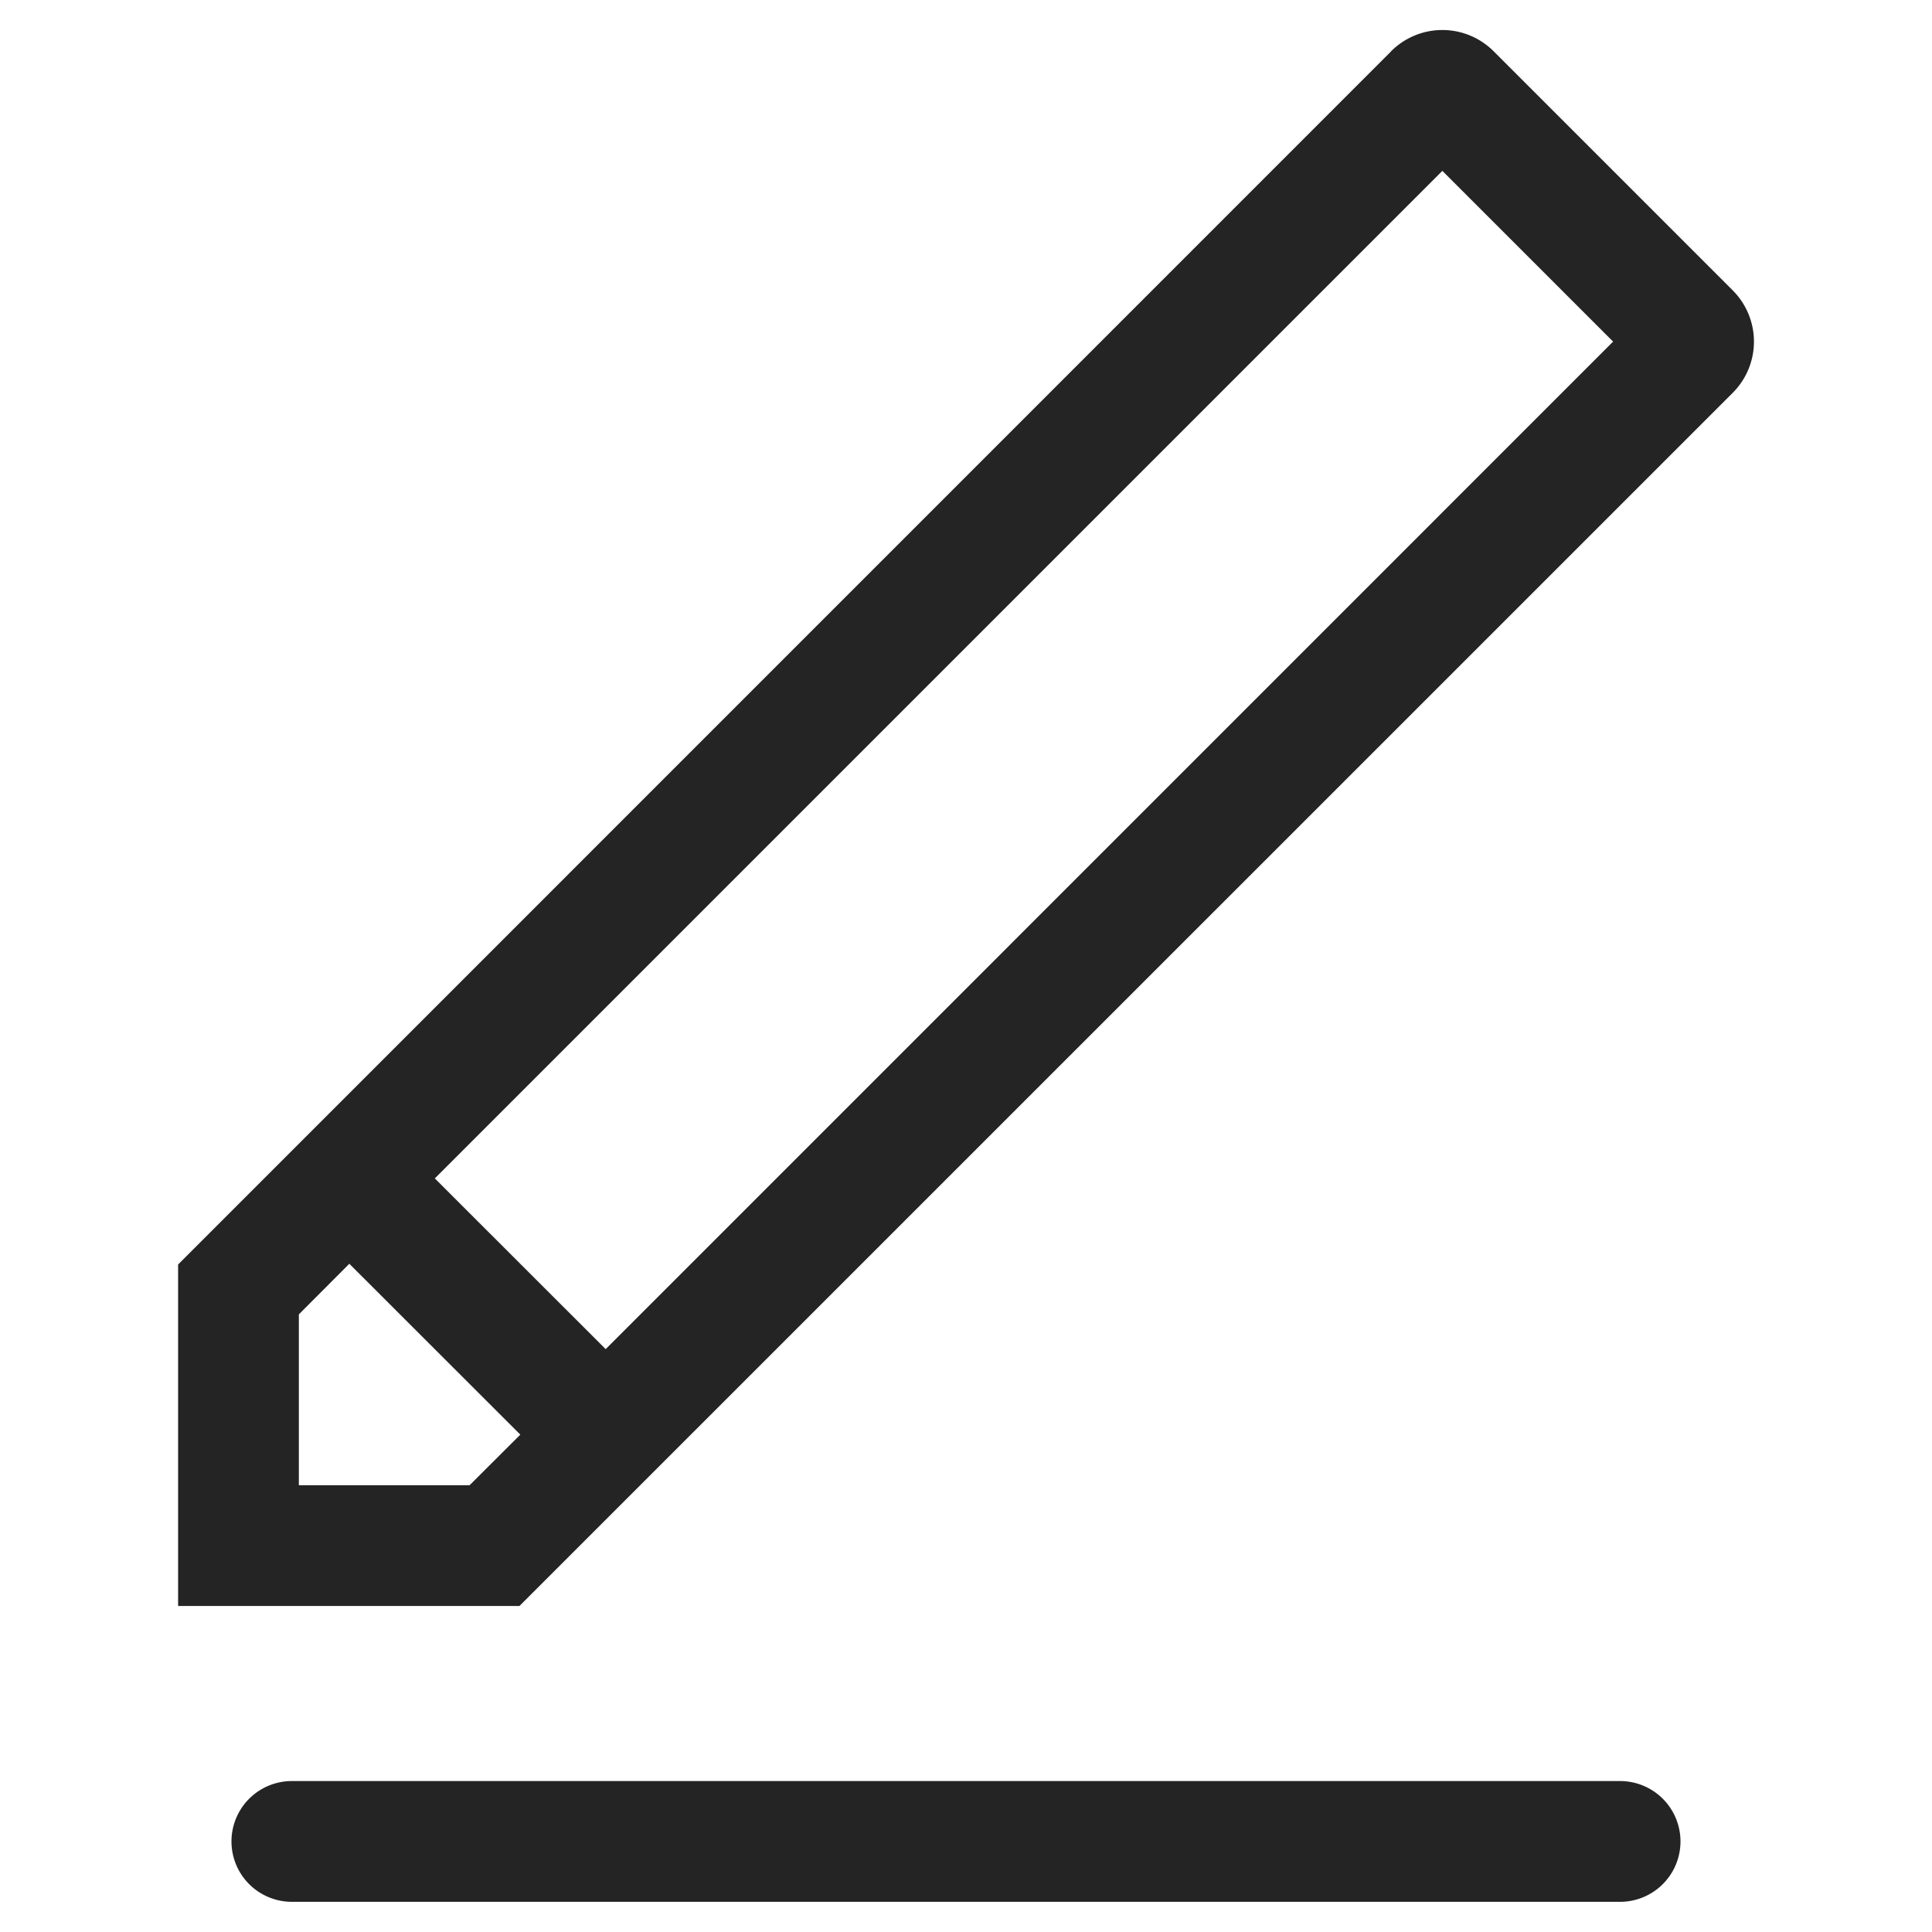 <svg xmlns="http://www.w3.org/2000/svg" width="16" height="16" fill="none" viewBox="0 0 16 16">
  <path fill="#242424" d="M11.52.425a.6.6 0 0 1 .85 0l1.98 1.98a.6.6 0 0 1 0 .848L4.302 13.3H1.475v-2.828L11.521.425Zm-8.626 10.04-.419.42V12.3h1.414l.42-.419-1.415-1.414Zm9.051-9.05L3.601 9.759l1.415 1.414 8.343-8.344-1.414-1.414ZM2.417 14.75a.5.5 0 0 0 0 1h11a.5.5 0 1 0 0-1h-11Z"/>
</svg>
